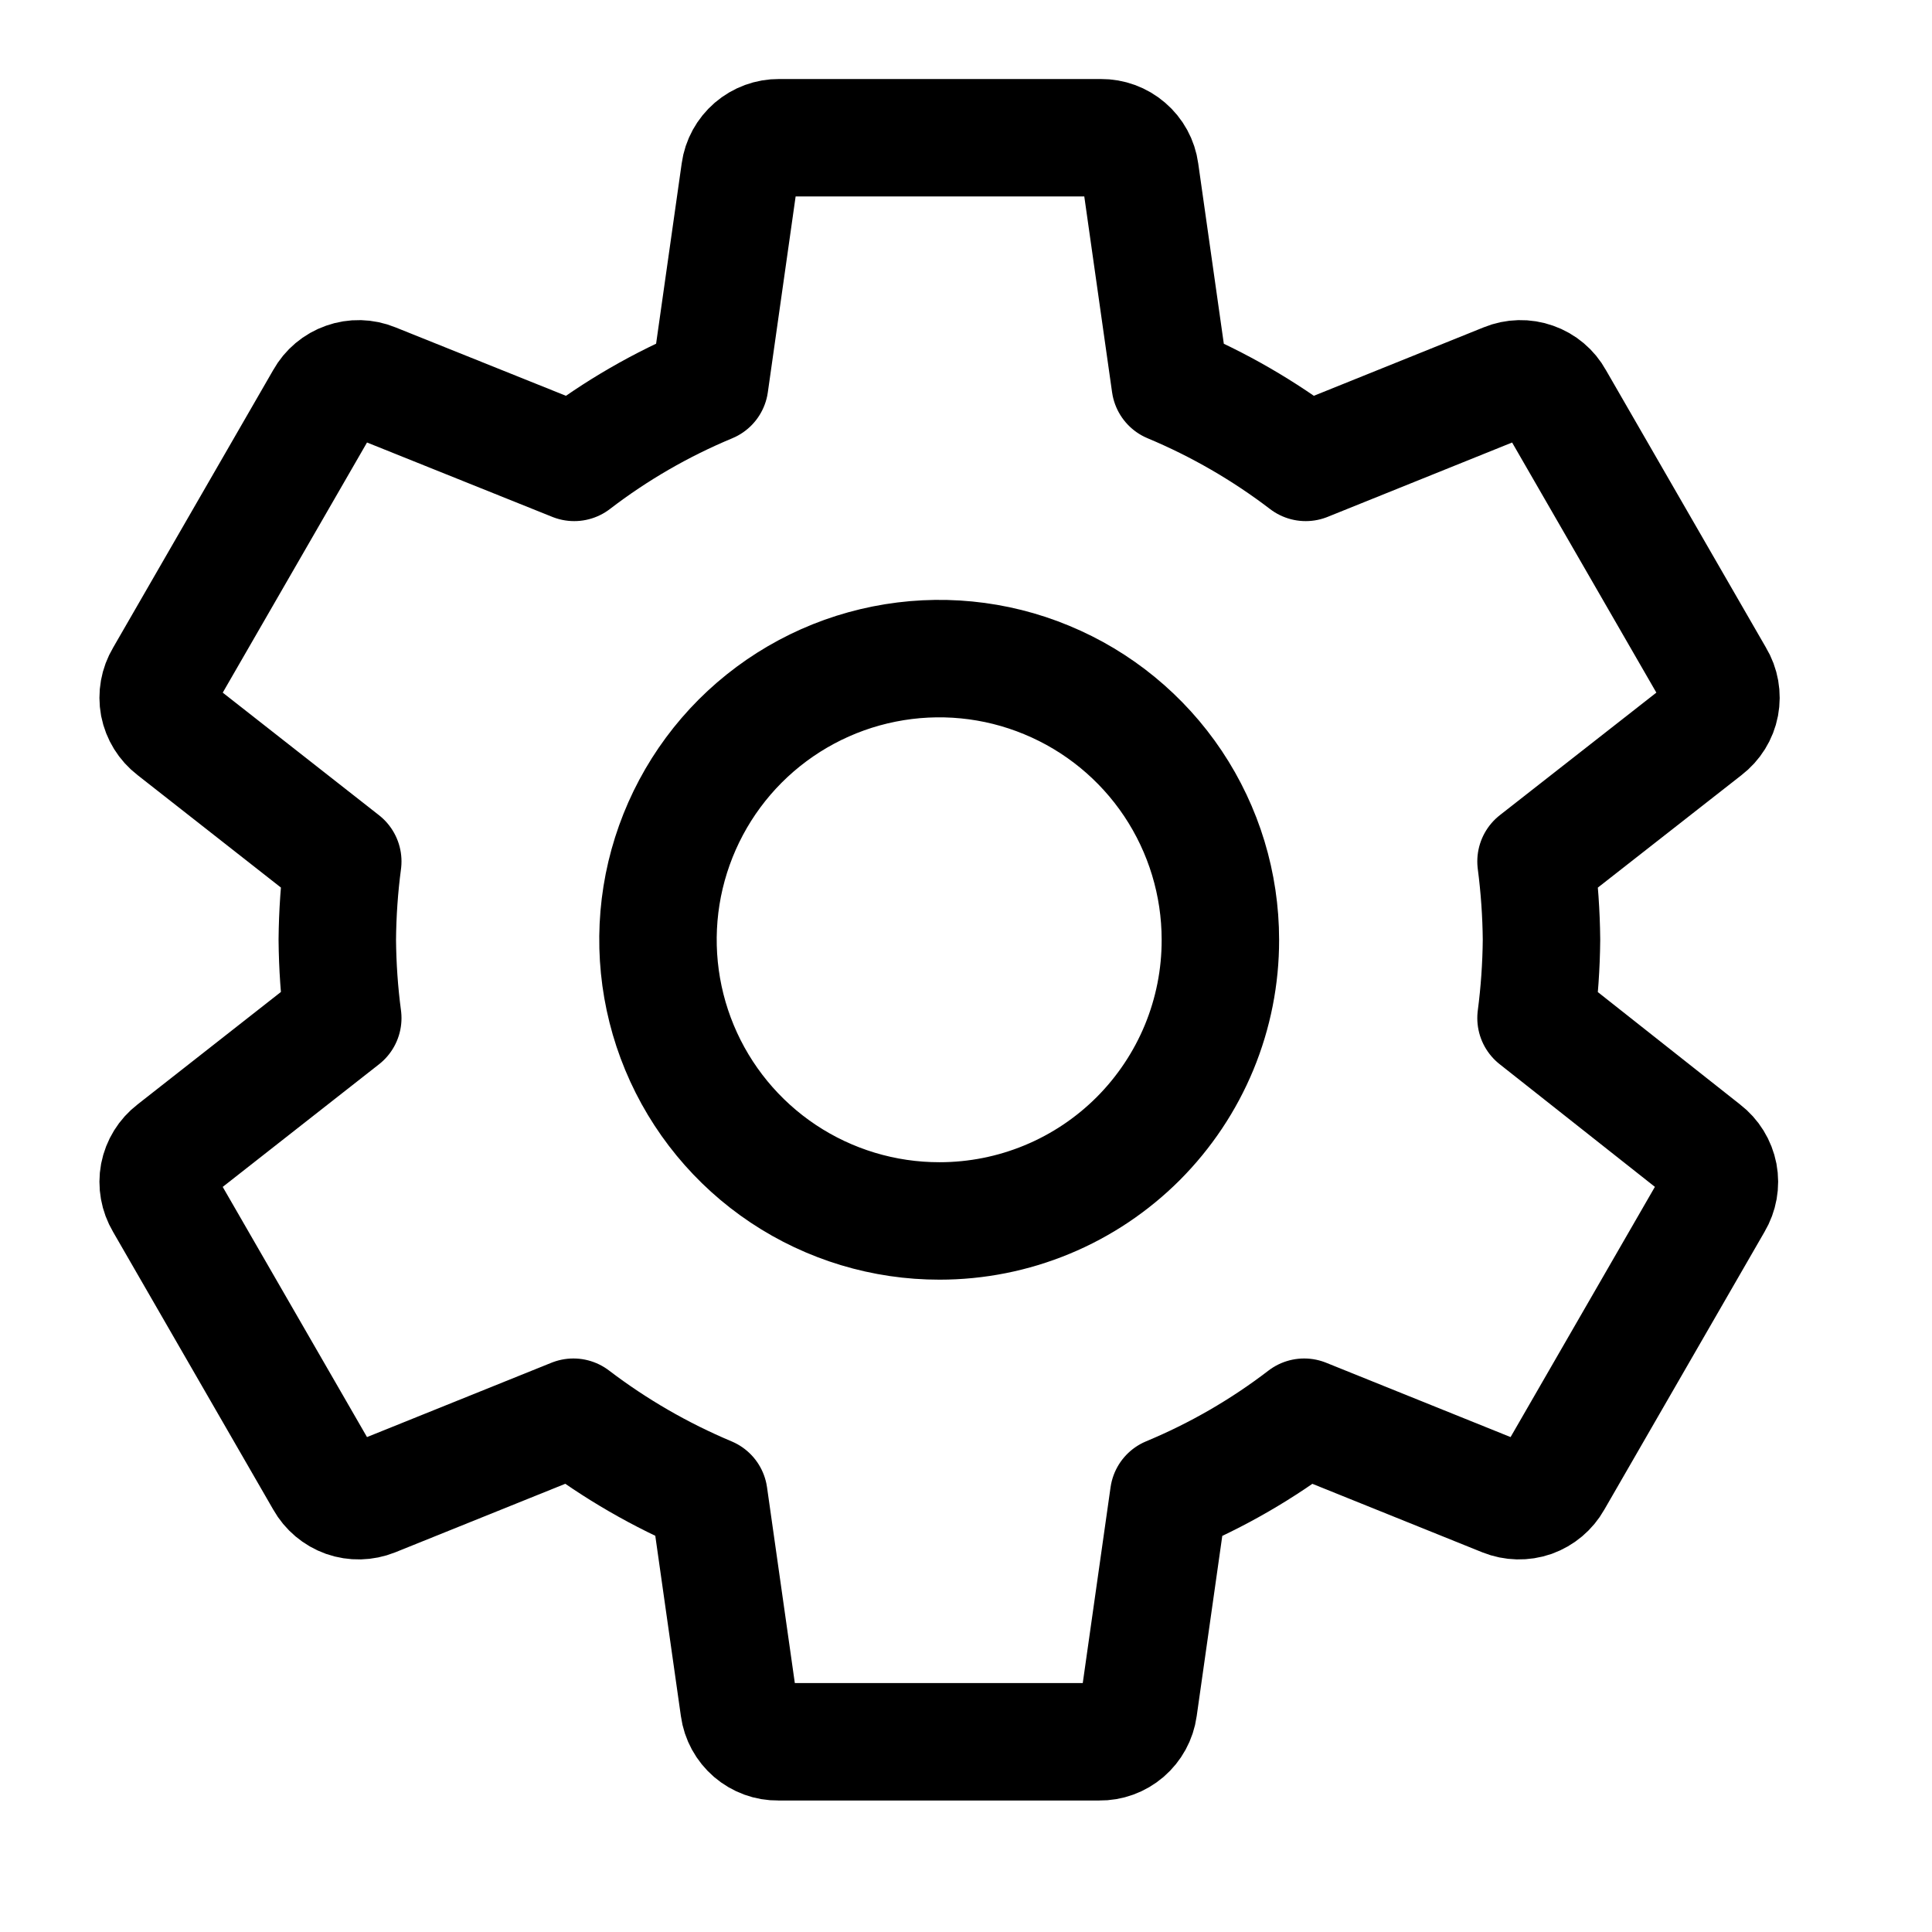 <svg width="24" height="24" viewBox="0 0 24 24" fill="none" xmlns="http://www.w3.org/2000/svg">
<path d="M19.081 12.647C19.123 12.325 19.146 12 19.149 11.674C19.146 11.349 19.123 11.024 19.081 10.701L21.187 9.052C21.282 8.979 21.348 8.874 21.37 8.757C21.392 8.639 21.371 8.517 21.309 8.415L19.314 4.956C19.257 4.852 19.163 4.773 19.051 4.734C18.939 4.694 18.816 4.697 18.706 4.742L16.22 5.744C15.703 5.349 15.137 5.022 14.537 4.771L14.162 2.129C14.146 2.012 14.088 1.906 13.998 1.829C13.909 1.752 13.794 1.71 13.676 1.711H9.677C9.559 1.71 9.445 1.752 9.355 1.829C9.266 1.906 9.207 2.012 9.191 2.129L8.816 4.771C8.215 5.021 7.649 5.348 7.133 5.744L4.637 4.742C4.527 4.697 4.405 4.694 4.293 4.734C4.181 4.773 4.087 4.852 4.029 4.956L2.034 8.415C1.973 8.517 1.951 8.639 1.973 8.757C1.996 8.874 2.061 8.979 2.156 9.052L4.258 10.701C4.215 11.024 4.193 11.349 4.19 11.674C4.193 12 4.215 12.325 4.258 12.647L2.156 14.296C2.061 14.369 1.996 14.474 1.973 14.592C1.951 14.709 1.973 14.831 2.034 14.934L4.029 18.393C4.087 18.496 4.181 18.575 4.293 18.615C4.405 18.654 4.527 18.651 4.637 18.607L7.123 17.605C7.64 17.999 8.206 18.326 8.806 18.578L9.181 21.219C9.197 21.336 9.256 21.443 9.345 21.52C9.435 21.597 9.549 21.639 9.667 21.637H13.657C13.775 21.639 13.889 21.597 13.979 21.52C14.068 21.443 14.127 21.336 14.143 21.219L14.518 18.578C15.119 18.328 15.685 18.001 16.201 17.605L18.687 18.607C18.797 18.651 18.919 18.654 19.032 18.615C19.143 18.575 19.237 18.496 19.295 18.393L21.29 14.934C21.351 14.831 21.373 14.709 21.351 14.592C21.328 14.474 21.263 14.369 21.168 14.296L19.081 12.647ZM11.672 15.167C10.981 15.168 10.305 14.964 9.73 14.581C9.155 14.198 8.706 13.652 8.441 13.014C8.176 12.376 8.106 11.674 8.24 10.996C8.375 10.318 8.707 9.695 9.195 9.206C9.684 8.717 10.306 8.384 10.984 8.249C11.661 8.114 12.364 8.182 13.002 8.447C13.641 8.711 14.187 9.159 14.571 9.733C14.955 10.308 15.16 10.983 15.16 11.674C15.161 12.133 15.071 12.587 14.896 13.011C14.721 13.434 14.464 13.819 14.14 14.144C13.816 14.468 13.431 14.726 13.008 14.901C12.584 15.077 12.13 15.167 11.672 15.167V15.167Z" stroke="black" stroke-width="1.459" stroke-linecap="round" stroke-linejoin="round"/>
</svg>
